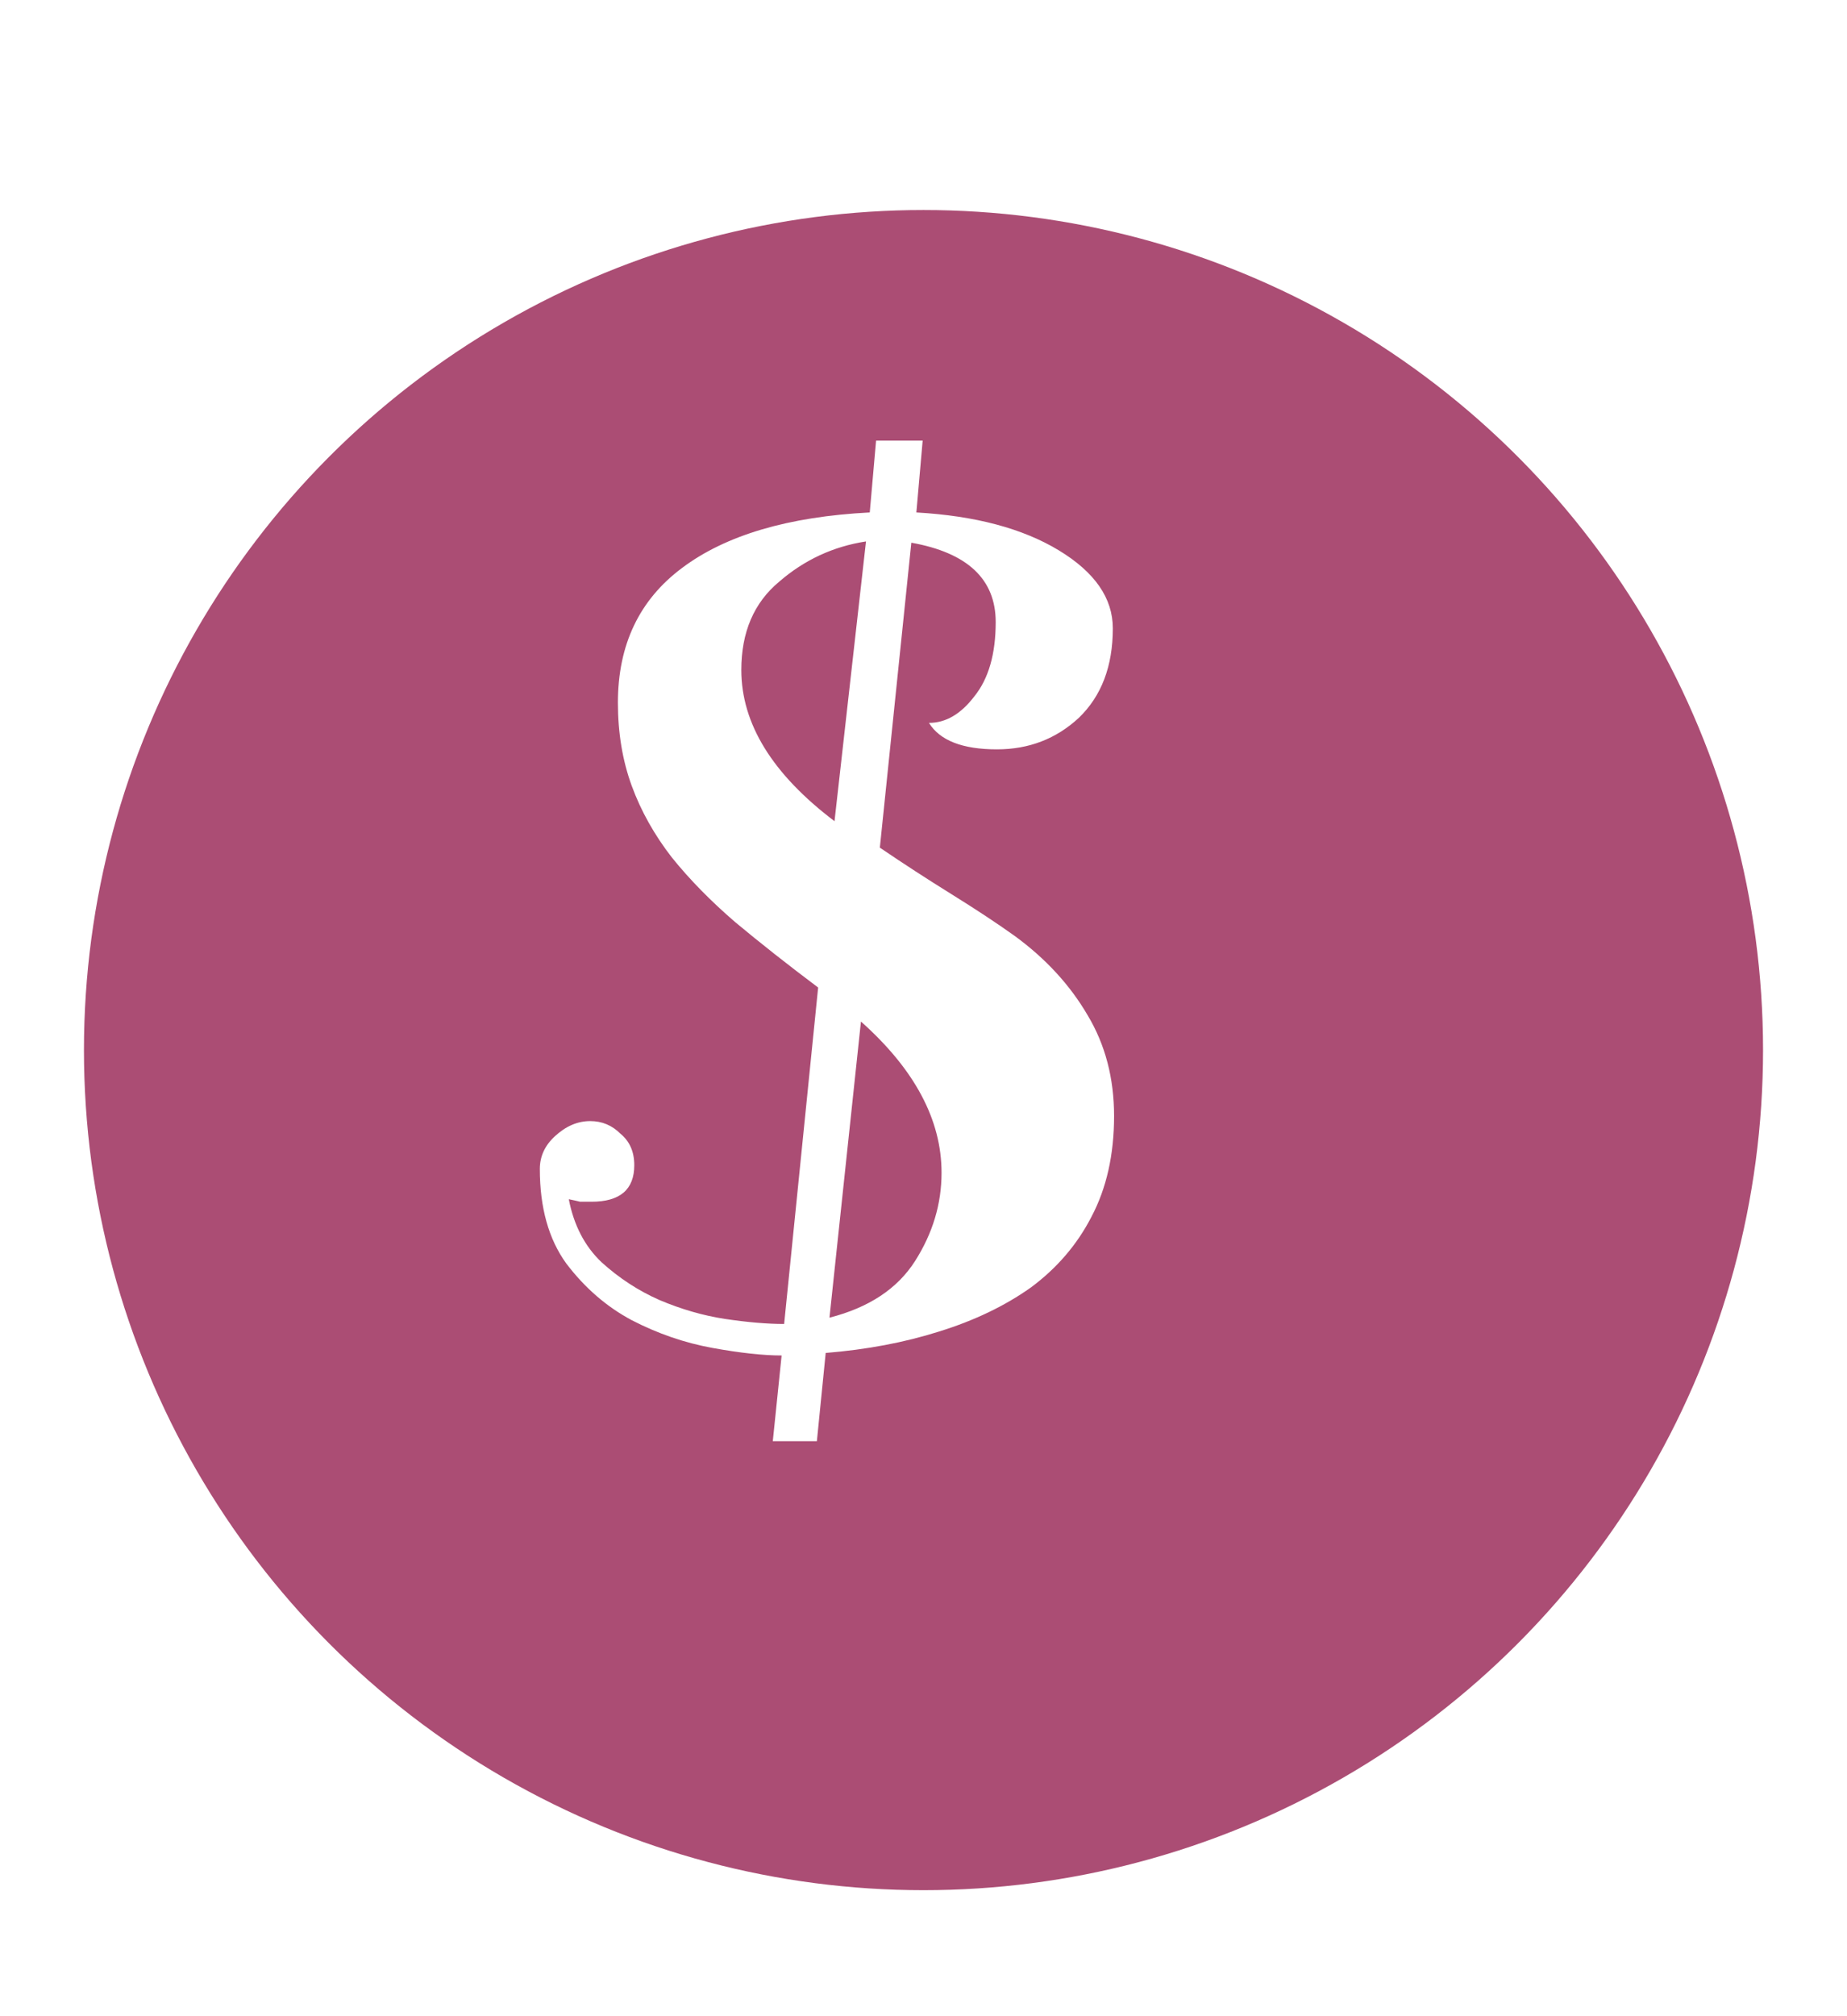 <svg width="88" height="96" viewBox="0 0 88 96" fill="none" xmlns="http://www.w3.org/2000/svg">
<g filter="url(#filter0_d_584_2)">
<circle cx="40" cy="46" r="40" fill="#AB4D74"/>
</g>
<path d="M39.34 64.42L38.92 68.62H36.82L37.24 64.54C36.36 64.54 35.26 64.42 33.94 64.18C32.62 63.94 31.34 63.5 30.1 62.86C28.9 62.22 27.86 61.32 26.98 60.16C26.14 59 25.72 57.5 25.72 55.66C25.72 55.06 25.96 54.54 26.44 54.1C26.96 53.62 27.52 53.38 28.12 53.38C28.68 53.38 29.16 53.58 29.56 53.98C30 54.34 30.22 54.84 30.22 55.48C30.22 56.64 29.54 57.22 28.18 57.22C28.02 57.22 27.84 57.22 27.64 57.22C27.48 57.18 27.3 57.14 27.1 57.1C27.34 58.34 27.86 59.34 28.66 60.1C29.5 60.86 30.42 61.46 31.42 61.9C32.46 62.34 33.5 62.64 34.54 62.8C35.62 62.96 36.56 63.04 37.36 63.04L38.98 47.02C37.54 45.94 36.22 44.9 35.02 43.9C33.86 42.9 32.86 41.88 32.02 40.84C31.18 39.76 30.54 38.62 30.1 37.42C29.66 36.22 29.44 34.9 29.44 33.46C29.44 30.7 30.46 28.56 32.5 27.04C34.58 25.48 37.56 24.6 41.44 24.4L41.74 20.98H43.96L43.66 24.4C46.46 24.56 48.72 25.16 50.44 26.2C52.16 27.24 53.02 28.48 53.02 29.92C53.02 31.72 52.48 33.14 51.4 34.18C50.32 35.18 49.02 35.68 47.5 35.68C45.86 35.68 44.78 35.26 44.26 34.42C45.06 34.42 45.78 34 46.42 33.16C47.1 32.32 47.44 31.14 47.44 29.62C47.44 27.58 46.1 26.32 43.42 25.84L41.92 40.36C43.04 41.12 44.18 41.86 45.34 42.58C46.5 43.3 47.5 43.96 48.34 44.56C49.82 45.64 50.98 46.9 51.82 48.34C52.66 49.74 53.08 51.34 53.08 53.14C53.08 54.98 52.72 56.58 52 57.94C51.32 59.26 50.36 60.38 49.12 61.3C47.88 62.18 46.42 62.88 44.74 63.4C43.1 63.92 41.3 64.26 39.34 64.42ZM39.76 39.1L41.26 25.78C39.7 26.02 38.32 26.66 37.12 27.7C35.92 28.7 35.32 30.1 35.32 31.9C35.32 34.46 36.8 36.86 39.76 39.1ZM39.52 62.74C41.4 62.26 42.76 61.36 43.6 60.04C44.44 58.72 44.86 57.32 44.86 55.84C44.86 53.32 43.58 50.92 41.02 48.64L39.52 62.74Z" fill="white"/>
<defs>
<filter id="filter0_d_584_2" x="0" y="6" width="88" height="88" filterUnits="userSpaceOnUse" color-interpolation-filters="sRGB">
<feFlood flood-opacity="0" result="BackgroundImageFix"/>
<feColorMatrix in="SourceAlpha" type="matrix" values="0 0 0 0 0 0 0 0 0 0 0 0 0 0 0 0 0 0 127 0" result="hardAlpha"/>
<feOffset dx="4" dy="4"/>
<feGaussianBlur stdDeviation="2"/>
<feComposite in2="hardAlpha" operator="out"/>
<feColorMatrix type="matrix" values="0 0 0 0 0 0 0 0 0 0 0 0 0 0 0 0 0 0 0.5 0"/>
<feBlend mode="normal" in2="BackgroundImageFix" result="effect1_dropShadow_584_2"/>
<feBlend mode="normal" in="SourceGraphic" in2="effect1_dropShadow_584_2" result="shape"/>
</filter>
</defs>
</svg>
